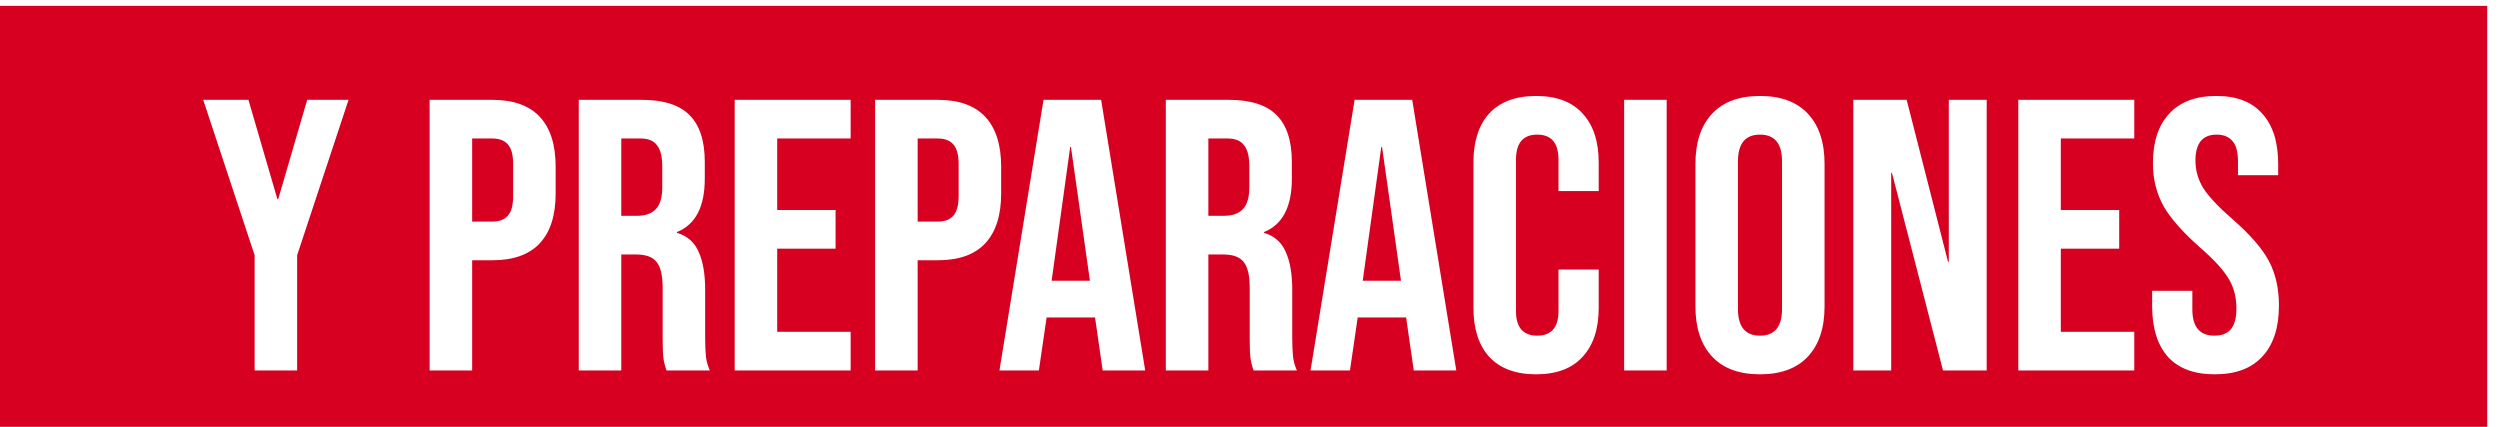 <svg class="section__showcasePromo__product__letters2" width="164" height="28" viewBox="0 0 164 28" fill="none" xmlns="http://www.w3.org/2000/svg">
<path fill-rule="evenodd" clip-rule="evenodd" d="M163.161 0.384H0V28H163.161V0.384ZM13.33 6.549L16.703 16.744V24.301H19.492V16.744L22.865 6.549H20.152L18.25 13.067H18.199L16.297 6.549H13.33ZM32.292 6.549H28.184V24.301H30.974V17.074H32.292C33.679 17.074 34.718 16.702 35.412 15.958C36.105 15.214 36.451 14.123 36.451 12.686V10.936C36.451 9.499 36.105 8.409 35.412 7.665C34.718 6.921 33.679 6.549 32.292 6.549ZM33.307 14.157C33.087 14.411 32.749 14.537 32.292 14.537H30.974V9.085H32.292C32.749 9.085 33.087 9.212 33.307 9.465C33.543 9.719 33.662 10.15 33.662 10.759V12.864C33.662 13.472 33.543 13.903 33.307 14.157ZM42.1 6.549H37.967V24.301H40.756V16.693H41.72C42.362 16.693 42.81 16.854 43.064 17.175C43.334 17.496 43.47 18.063 43.47 18.874V22.12C43.47 22.78 43.487 23.236 43.52 23.49C43.554 23.743 43.622 24.014 43.723 24.301H46.564C46.428 23.997 46.344 23.693 46.31 23.388C46.276 23.067 46.259 22.653 46.259 22.146V19.026C46.259 17.978 46.116 17.141 45.828 16.516C45.558 15.89 45.084 15.476 44.408 15.273V15.222C45.625 14.732 46.234 13.565 46.234 11.723V10.632C46.234 9.246 45.904 8.223 45.245 7.563C44.586 6.887 43.537 6.549 42.1 6.549ZM43.013 13.726C42.743 14.013 42.328 14.157 41.771 14.157H40.756V9.085H42.024C42.514 9.085 42.87 9.229 43.089 9.516C43.326 9.804 43.444 10.268 43.444 10.911V12.28C43.444 12.957 43.301 13.439 43.013 13.726ZM55.803 6.549H48.195V24.301H55.803V21.765H50.985V16.313H54.814V13.777H50.985V9.085H55.803V6.549ZM61.516 6.549H57.408V24.301H60.198V17.074H61.516C62.903 17.074 63.943 16.702 64.636 15.958C65.329 15.214 65.676 14.123 65.676 12.686V10.936C65.676 9.499 65.329 8.409 64.636 7.665C63.943 6.921 62.903 6.549 61.516 6.549ZM62.531 14.157C62.311 14.411 61.973 14.537 61.516 14.537H60.198V9.085H61.516C61.973 9.085 62.311 9.212 62.531 9.465C62.767 9.719 62.886 10.15 62.886 10.759V12.864C62.886 13.472 62.767 13.903 62.531 14.157ZM72.234 6.549H68.455L65.564 24.301H68.15L68.658 20.827H71.828V20.776L72.335 24.301H75.125L72.234 6.549ZM70.255 9.643L71.498 18.418H68.987L70.205 9.643H70.255ZM80.612 6.549H76.478V24.301H79.268V16.693H80.231C80.874 16.693 81.322 16.854 81.576 17.175C81.846 17.496 81.981 18.063 81.981 18.874V22.12C81.981 22.78 81.998 23.236 82.032 23.49C82.066 23.743 82.133 24.014 82.235 24.301H85.075C84.94 23.997 84.856 23.693 84.822 23.388C84.788 23.067 84.771 22.653 84.771 22.146V19.026C84.771 17.978 84.627 17.141 84.34 16.516C84.069 15.89 83.596 15.476 82.92 15.273V15.222C84.137 14.732 84.746 13.565 84.746 11.723V10.632C84.746 9.246 84.416 8.223 83.757 7.563C83.097 6.887 82.049 6.549 80.612 6.549ZM81.525 13.726C81.254 14.013 80.84 14.157 80.282 14.157H79.268V9.085H80.536C81.026 9.085 81.381 9.229 81.601 9.516C81.838 9.804 81.956 10.268 81.956 10.911V12.28C81.956 12.957 81.812 13.439 81.525 13.726ZM92.641 6.549H88.862L85.971 24.301H88.558L89.065 20.827H92.235V20.776L92.742 24.301H95.532L92.641 6.549ZM90.663 9.643L91.905 18.418H89.395L90.612 9.643H90.663ZM97.698 23.414C98.408 24.175 99.431 24.555 100.767 24.555C102.102 24.555 103.117 24.175 103.81 23.414C104.52 22.653 104.875 21.579 104.875 20.193V17.682H102.238V20.396C102.238 21.478 101.773 22.019 100.843 22.019C99.913 22.019 99.448 21.478 99.448 20.396V10.48C99.448 9.381 99.913 8.831 100.843 8.831C101.773 8.831 102.238 9.381 102.238 10.48V12.534H104.875V10.657C104.875 9.271 104.52 8.197 103.81 7.437C103.117 6.676 102.102 6.295 100.767 6.295C99.431 6.295 98.408 6.676 97.698 7.437C97.005 8.197 96.658 9.271 96.658 10.657V20.193C96.658 21.579 97.005 22.653 97.698 23.414ZM109.334 6.549H106.544V24.301H109.334V6.549ZM112.311 23.388C113.038 24.166 114.086 24.555 115.456 24.555C116.825 24.555 117.873 24.166 118.6 23.388C119.327 22.611 119.691 21.512 119.691 20.091V10.759C119.691 9.339 119.327 8.24 118.6 7.462C117.873 6.684 116.825 6.295 115.456 6.295C114.086 6.295 113.038 6.684 112.311 7.462C111.584 8.24 111.22 9.339 111.22 10.759V20.091C111.22 21.512 111.584 22.611 112.311 23.388ZM116.901 20.269C116.901 21.436 116.419 22.019 115.456 22.019C114.492 22.019 114.01 21.436 114.01 20.269V10.581C114.01 9.415 114.492 8.831 115.456 8.831C116.419 8.831 116.901 9.415 116.901 10.581V20.269ZM125.077 6.549H121.577V24.301H124.063V11.342H124.113L127.461 24.301H130.327V6.549H127.841V17.175H127.791L125.077 6.549ZM140.008 6.549H132.4V24.301H140.008V21.765H135.19V16.313H139.019V13.777H135.19V9.085H140.008V6.549ZM142.221 23.414C142.914 24.175 143.937 24.555 145.289 24.555C146.659 24.555 147.699 24.166 148.409 23.388C149.136 22.611 149.499 21.495 149.499 20.041C149.499 18.925 149.279 17.953 148.84 17.124C148.4 16.296 147.597 15.374 146.431 14.36C145.518 13.565 144.884 12.889 144.529 12.331C144.19 11.773 144.021 11.173 144.021 10.53C144.021 9.398 144.486 8.831 145.416 8.831C145.873 8.831 146.219 8.975 146.456 9.262C146.693 9.533 146.811 9.973 146.811 10.581V11.494H149.449V10.759C149.449 9.322 149.102 8.223 148.409 7.462C147.732 6.684 146.727 6.295 145.391 6.295C144.038 6.295 143.007 6.684 142.297 7.462C141.587 8.223 141.232 9.305 141.232 10.708C141.232 11.739 141.46 12.669 141.916 13.498C142.373 14.309 143.176 15.222 144.326 16.237C145.239 17.031 145.864 17.716 146.202 18.291C146.541 18.849 146.71 19.5 146.71 20.244C146.71 20.869 146.583 21.326 146.329 21.613C146.092 21.884 145.737 22.019 145.264 22.019C144.3 22.019 143.818 21.444 143.818 20.294V19.077H141.181V20.091C141.181 21.529 141.528 22.636 142.221 23.414Z" fill="#D70021"/>
</svg>
